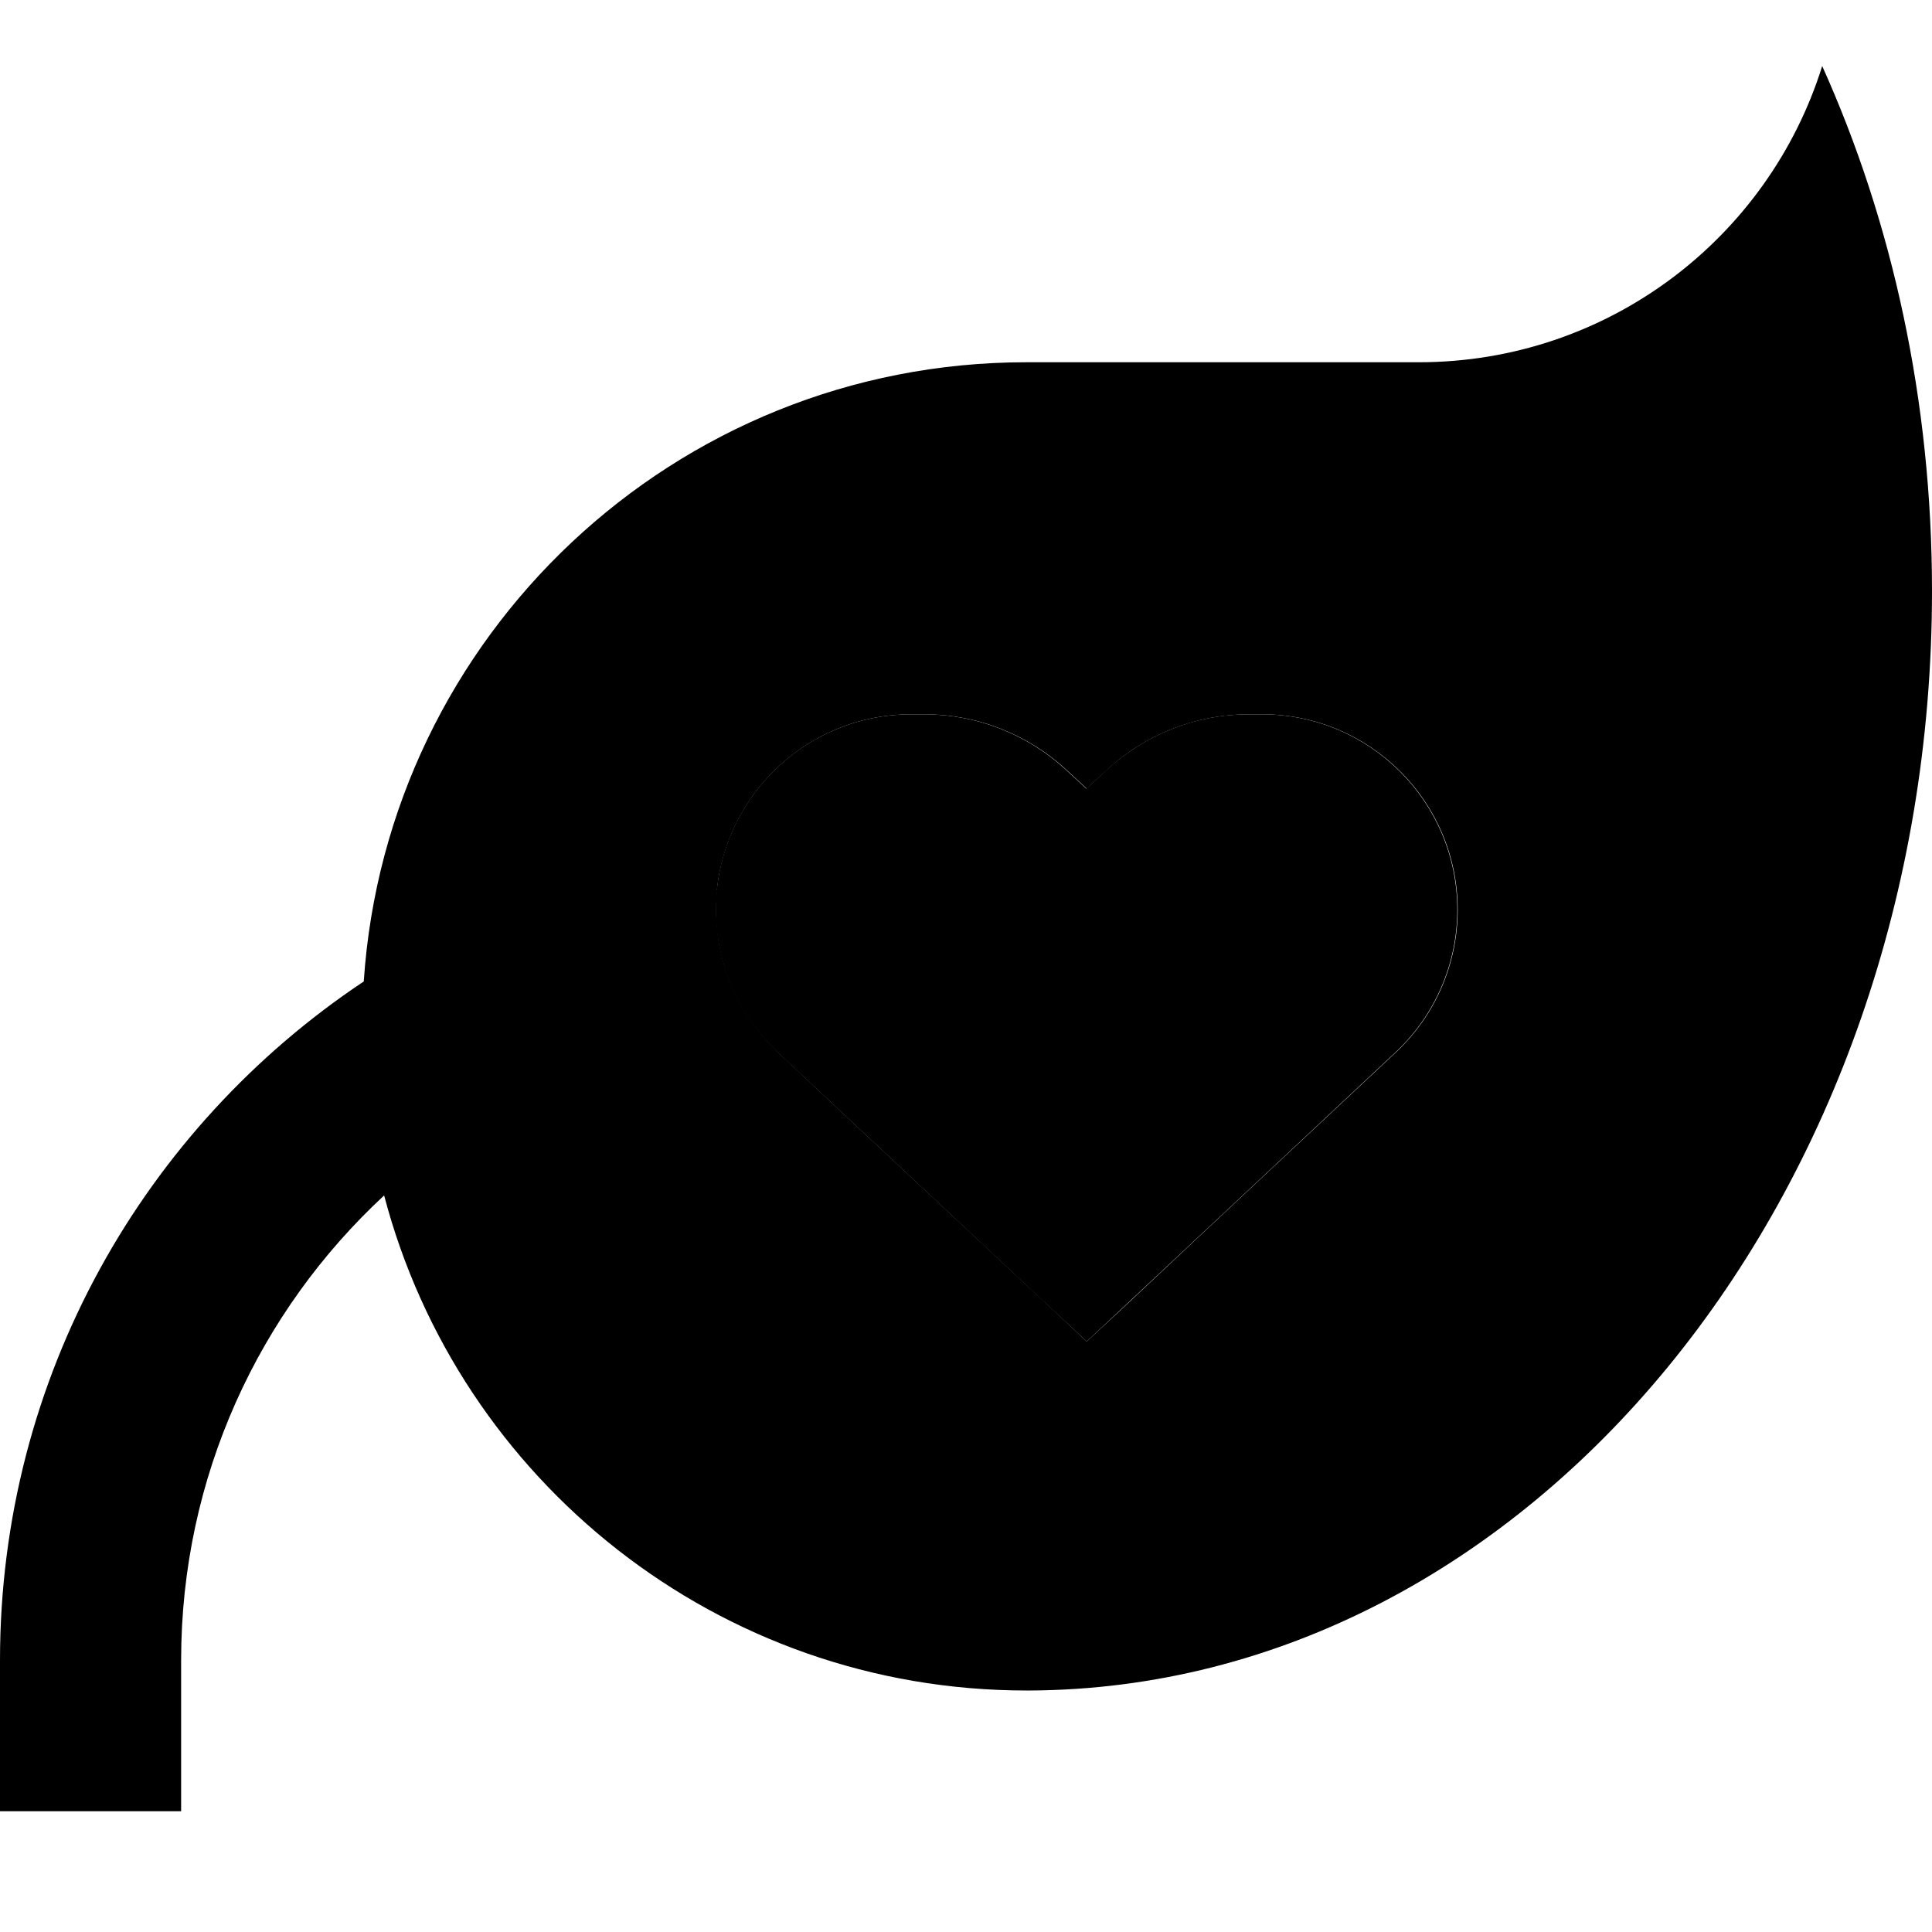 <svg xmlns="http://www.w3.org/2000/svg" width="24" height="24" viewBox="0 0 512 512">
    <path class="pr-icon-duotone-secondary" d="M0 440l0 16 0 24 48 0 0-24 0-16c0-48.7 20.7-92.5 53.8-123.2C121.6 392.3 190.3 448 272 448l1 0c132.1-.7 239-130.9 239-291.4c0-50.4-10.5-97.8-29.1-139.1C468.7 63 426.2 96 376 96L272 96c-93.2 0-169.5 72.5-175.6 164.1C38.3 298.8 0 364.9 0 440zM190 235.8c.2-1.7 .4-3.4 .8-5.1c.7-3.4 1.7-6.6 3-9.7c2.6-6.2 6.4-11.8 11.1-16.5c9.4-9.4 22.3-15.2 36.6-15.2c1.2 0 2.4 0 3.5 0c14 0 27.5 5.3 37.8 14.9l5.2 4.8c1.7-1.6 3.4-3.2 5.2-4.8c10.2-9.6 23.8-14.9 37.8-14.9c1.2 0 2.4 0 3.5 0c28.6 0 51.8 23.2 51.8 51.8c0 14.3-5.9 28-16.4 37.8c-23.6 22.1-47.3 44.2-70.9 66.4L288 355.5l-10.9-10.2c-23.6-22.1-47.3-44.2-70.9-66.4c-5.2-4.9-9.3-10.8-12.1-17.2c-1.4-3.2-2.5-6.6-3.2-10c-.4-1.7-.6-3.5-.8-5.2c-.1-1.3-.2-2.6-.2-2.6c-.1-1.3-.1-1.3-.1-2.9c0-.9 0-1.7 .1-2.5c0-.9 .1-1.7 .2-2.6z"/>
    <path class="pr-icon-duotone-primary" d="M241.5 189.3c-28.6 0-51.8 23.2-51.8 51.8c0 14.3 5.9 28 16.4 37.8l70.9 66.4L288 355.5l10.9-10.2 70.9-66.4c10.5-9.8 16.4-23.5 16.4-37.8c0-28.6-23.2-51.8-51.8-51.8l-3.5 0c-14 0-27.5 5.3-37.8 14.9l-5.2 4.8-5.2-4.8c-10.3-9.6-23.8-14.9-37.8-14.9l-3.5 0z"/>
</svg>